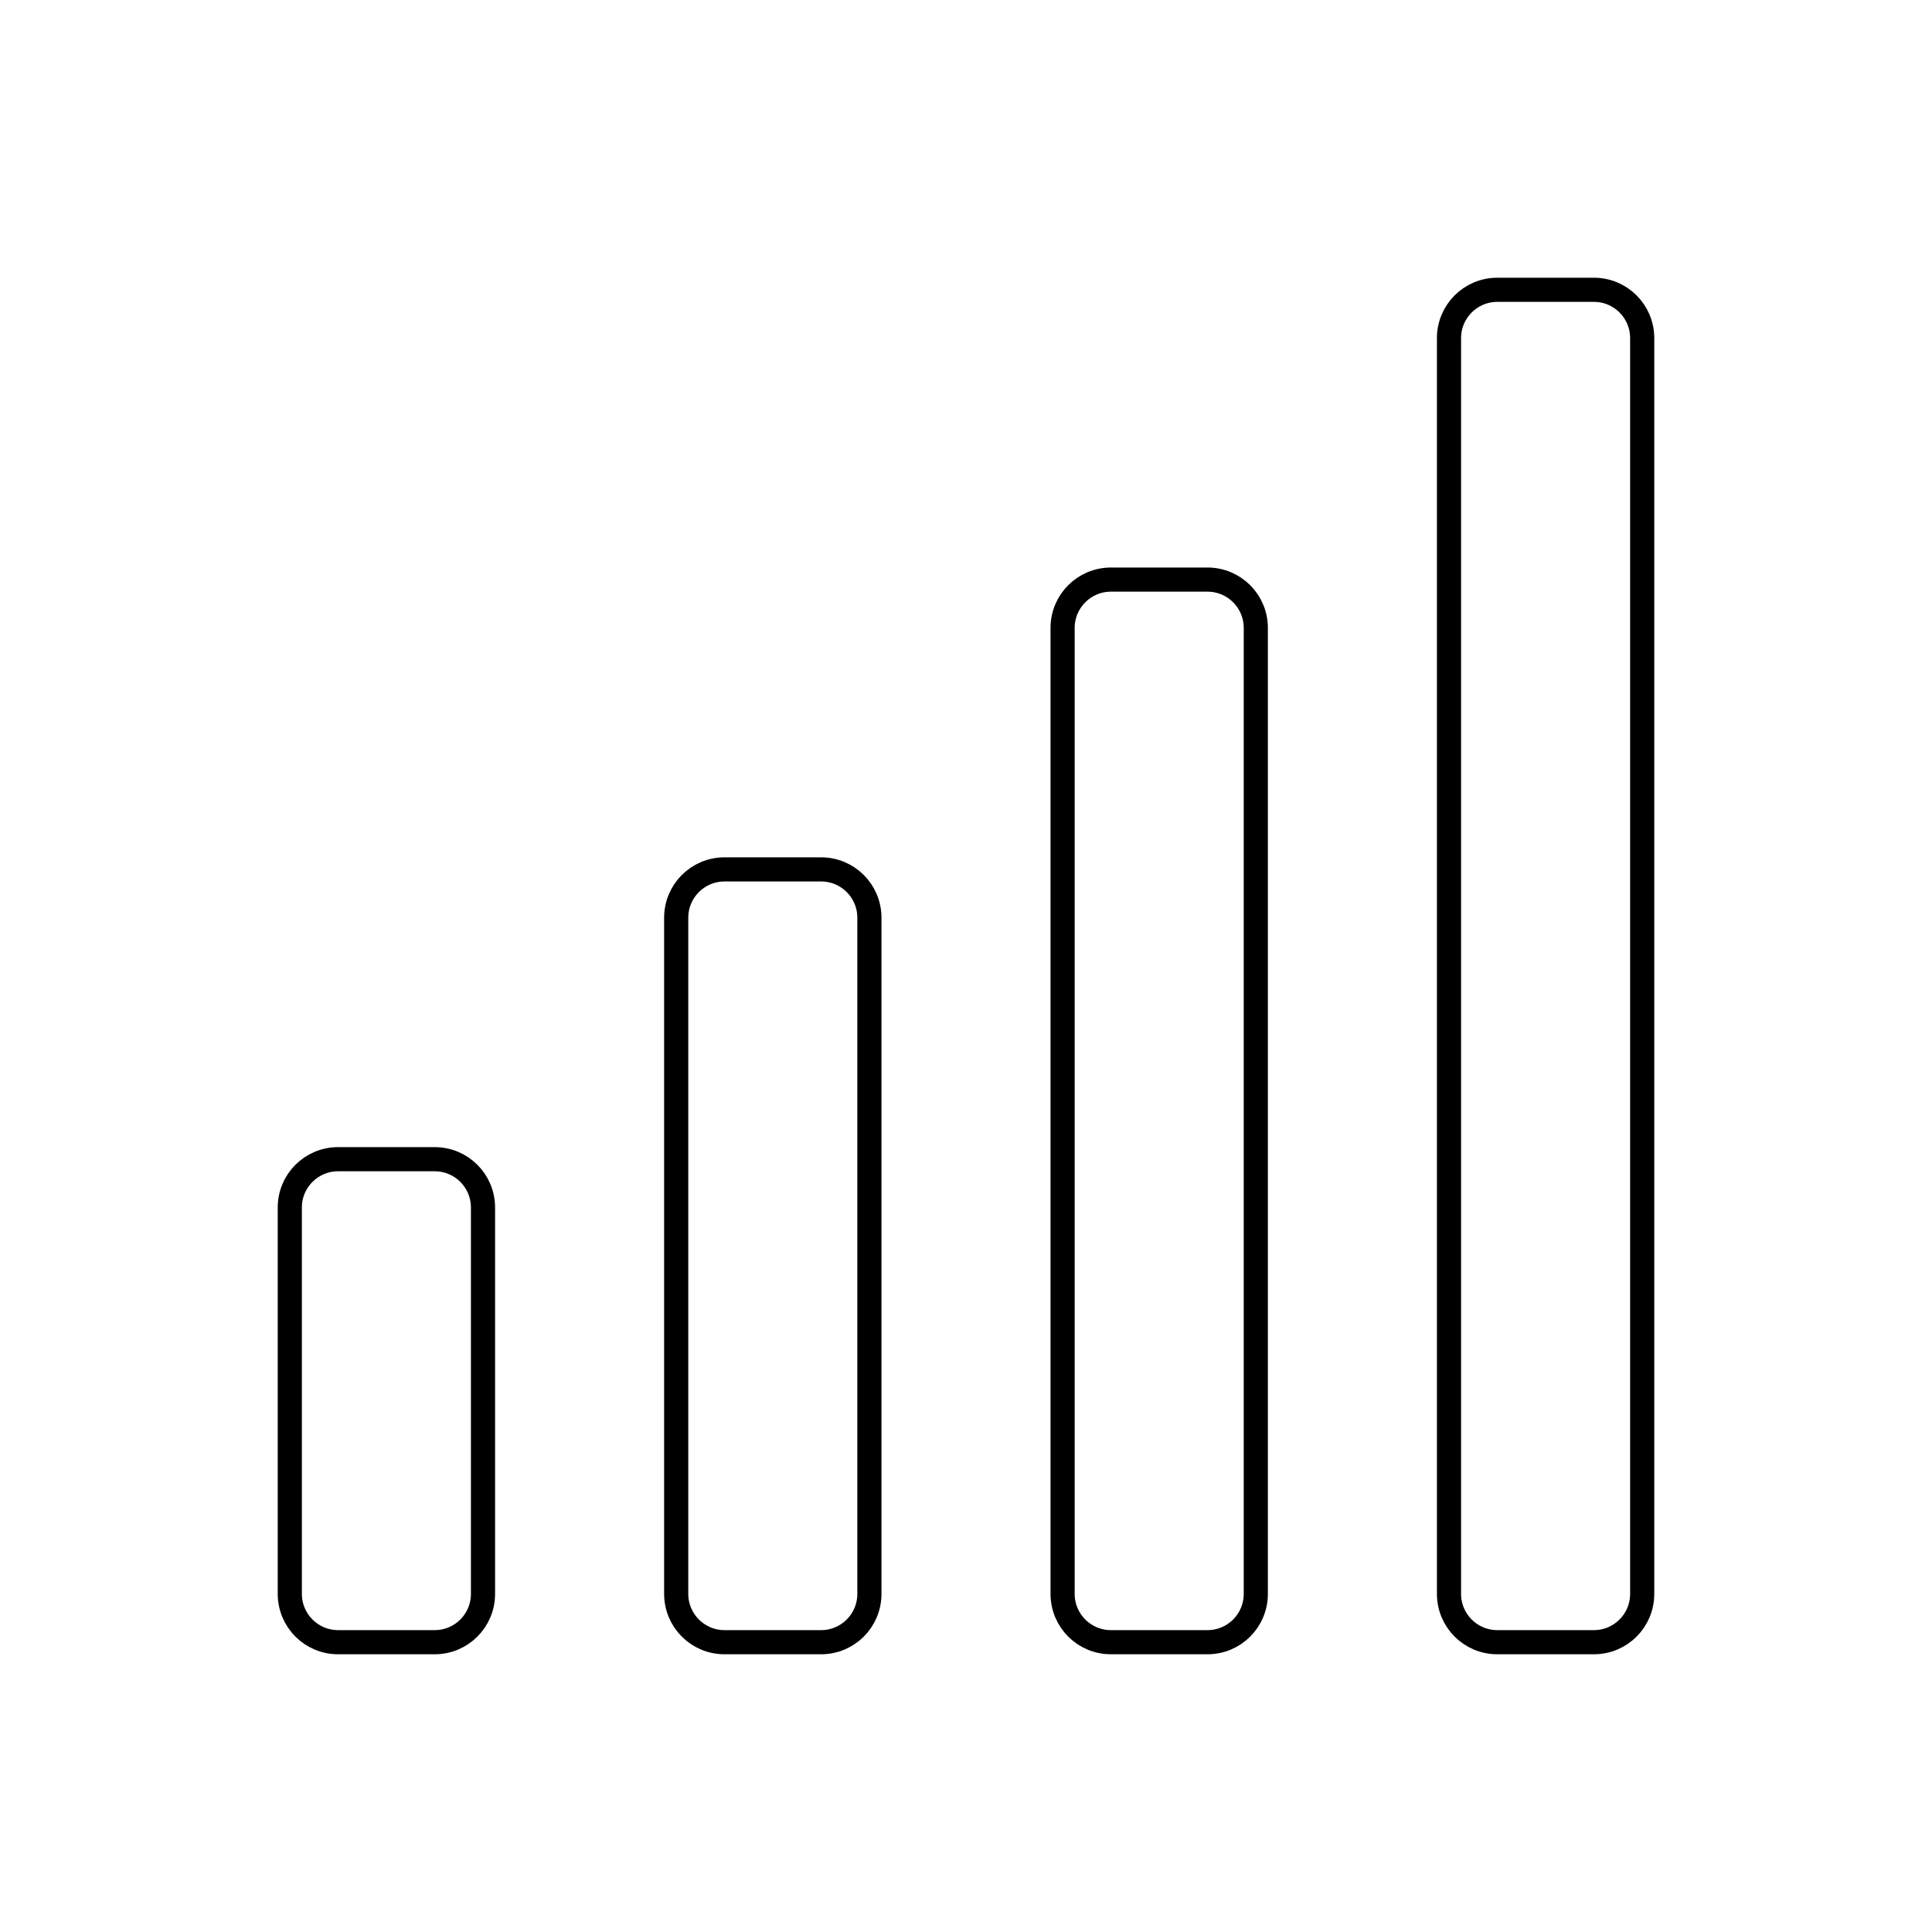 <svg viewBox="0 0 80 80" fill="none">
  <path d="M20 66C20 67.105 19.105 68 18 68H14C12.895 68 12 67.105 12 66V50C12 48.895 12.895 48 14 48H18C19.105 48 20 48.895 20 50V66Z" stroke="currentColor" stroke-linecap="round" stroke-linejoin="round" />
  <path d="M36 66C36 67.105 35.105 68 34 68H30C28.895 68 28 67.105 28 66L28 38C28 36.895 28.895 36 30 36H34C35.105 36 36 36.895 36 38L36 66Z" stroke="currentColor" stroke-linecap="round" stroke-linejoin="round" />
  <path d="M50 68C51.105 68 52 67.105 52 66V26C52 24.895 51.105 24 50 24H46C44.895 24 44 24.895 44 26L44 66C44 67.105 44.895 68 46 68H50Z" stroke="currentColor" stroke-linecap="round" stroke-linejoin="round" />
  <path d="M68 66C68 67.105 67.105 68 66 68H62C60.895 68 60 67.105 60 66L60 14C60 12.895 60.895 12 62 12H66C67.105 12 68 12.895 68 14L68 66Z" stroke="currentColor" stroke-linecap="round" stroke-linejoin="round" />
</svg>